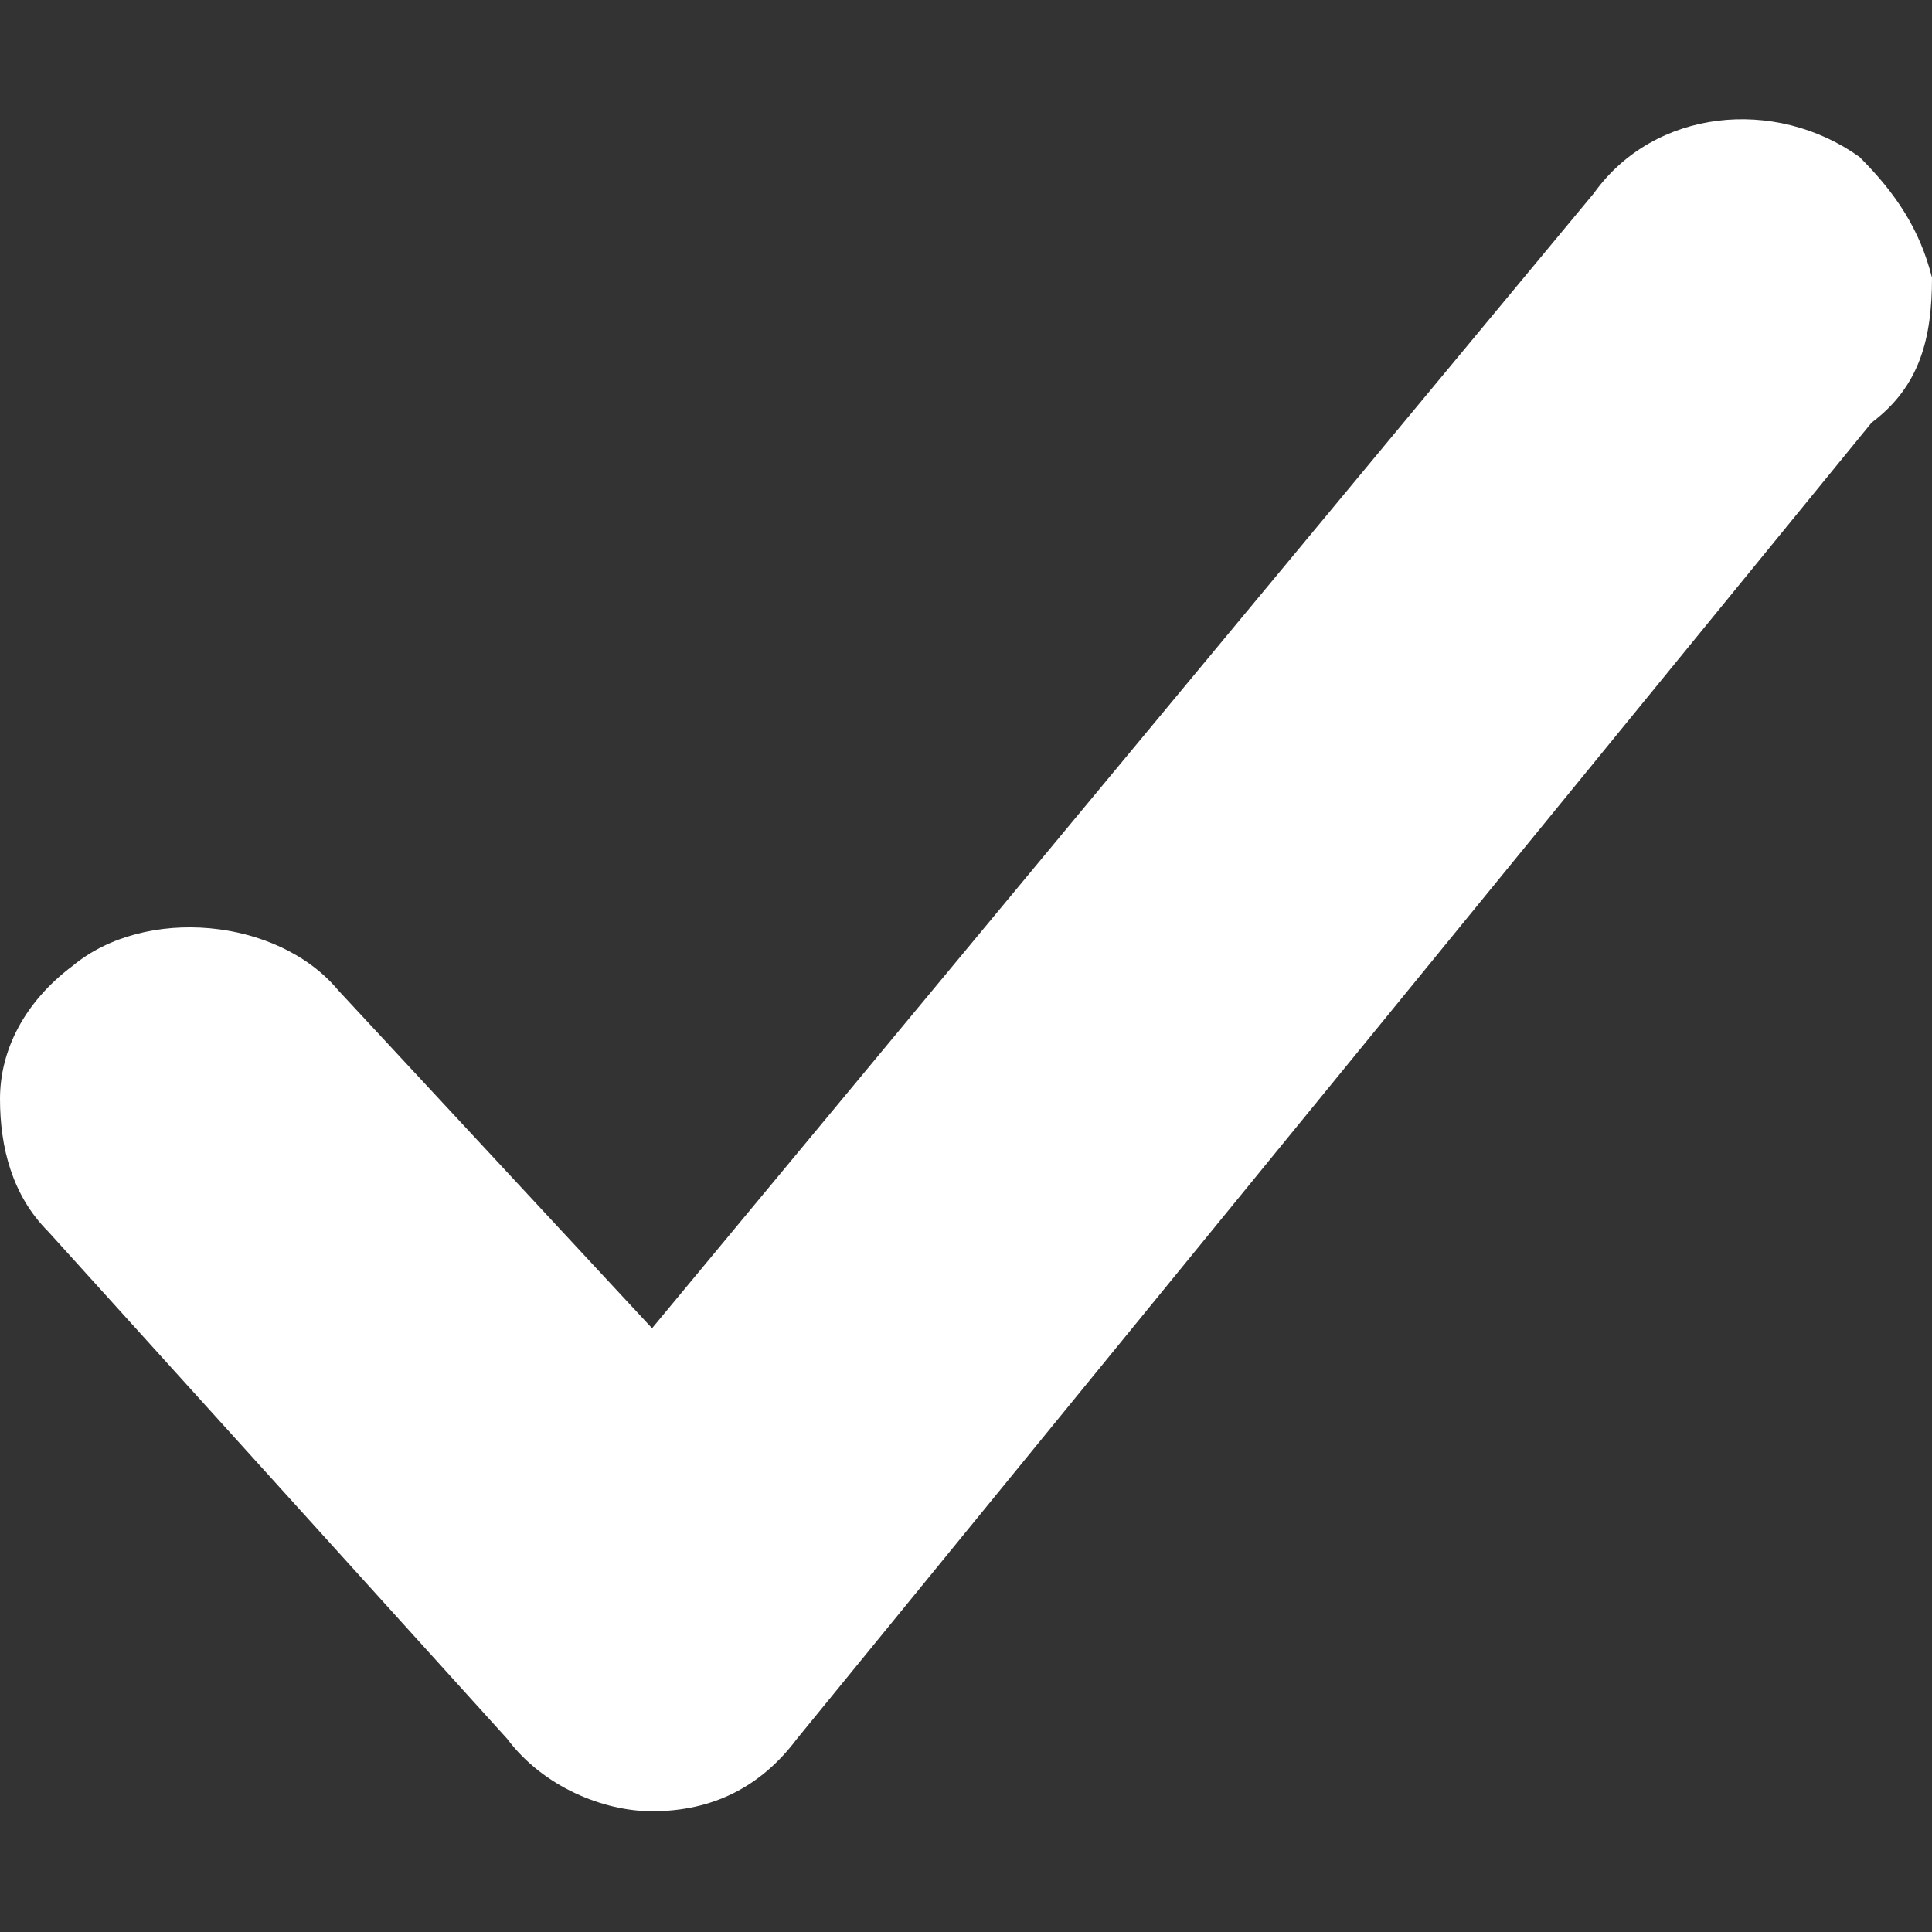 <?xml version="1.0" encoding="utf-8"?>
<!-- Generator: Adobe Illustrator 18.0.0, SVG Export Plug-In . SVG Version: 6.00 Build 0)  -->
<!DOCTYPE svg PUBLIC "-//W3C//DTD SVG 1.1//EN" "http://www.w3.org/Graphics/SVG/1.1/DTD/svg11.dtd">
<svg version="1.1" id="Layer_1" xmlns="http://www.w3.org/2000/svg" xmlns:xlink="http://www.w3.org/1999/xlink" x="0px" y="0px"
	 viewBox="298 388 16 16" enable-background="new 298 388 16 16" xml:space="preserve">
<rect x="298" y="388" width="16" height="16" fill="#333333" stroke="none"/>
<path fill="#FFFFFF" d="M313.4,389.3c-0.7-0.5-1.7-0.4-2.2,0.3l-7.8,9.4l-2.6-2.8c-0.5-0.6-1.6-0.7-2.2-0.2
	c-0.4,0.3-0.6,0.7-0.6,1.1c0,0.4,0.1,0.8,0.4,1.1l3.8,4.2c0.3,0.4,0.8,0.6,1.2,0.6l0,0c0.5,0,0.9-0.2,1.2-0.6l8.9-10.9
	c0.4-0.3,0.5-0.7,0.5-1.2C313.9,389.9,313.7,389.6,313.4,389.3z"/>
</svg>
